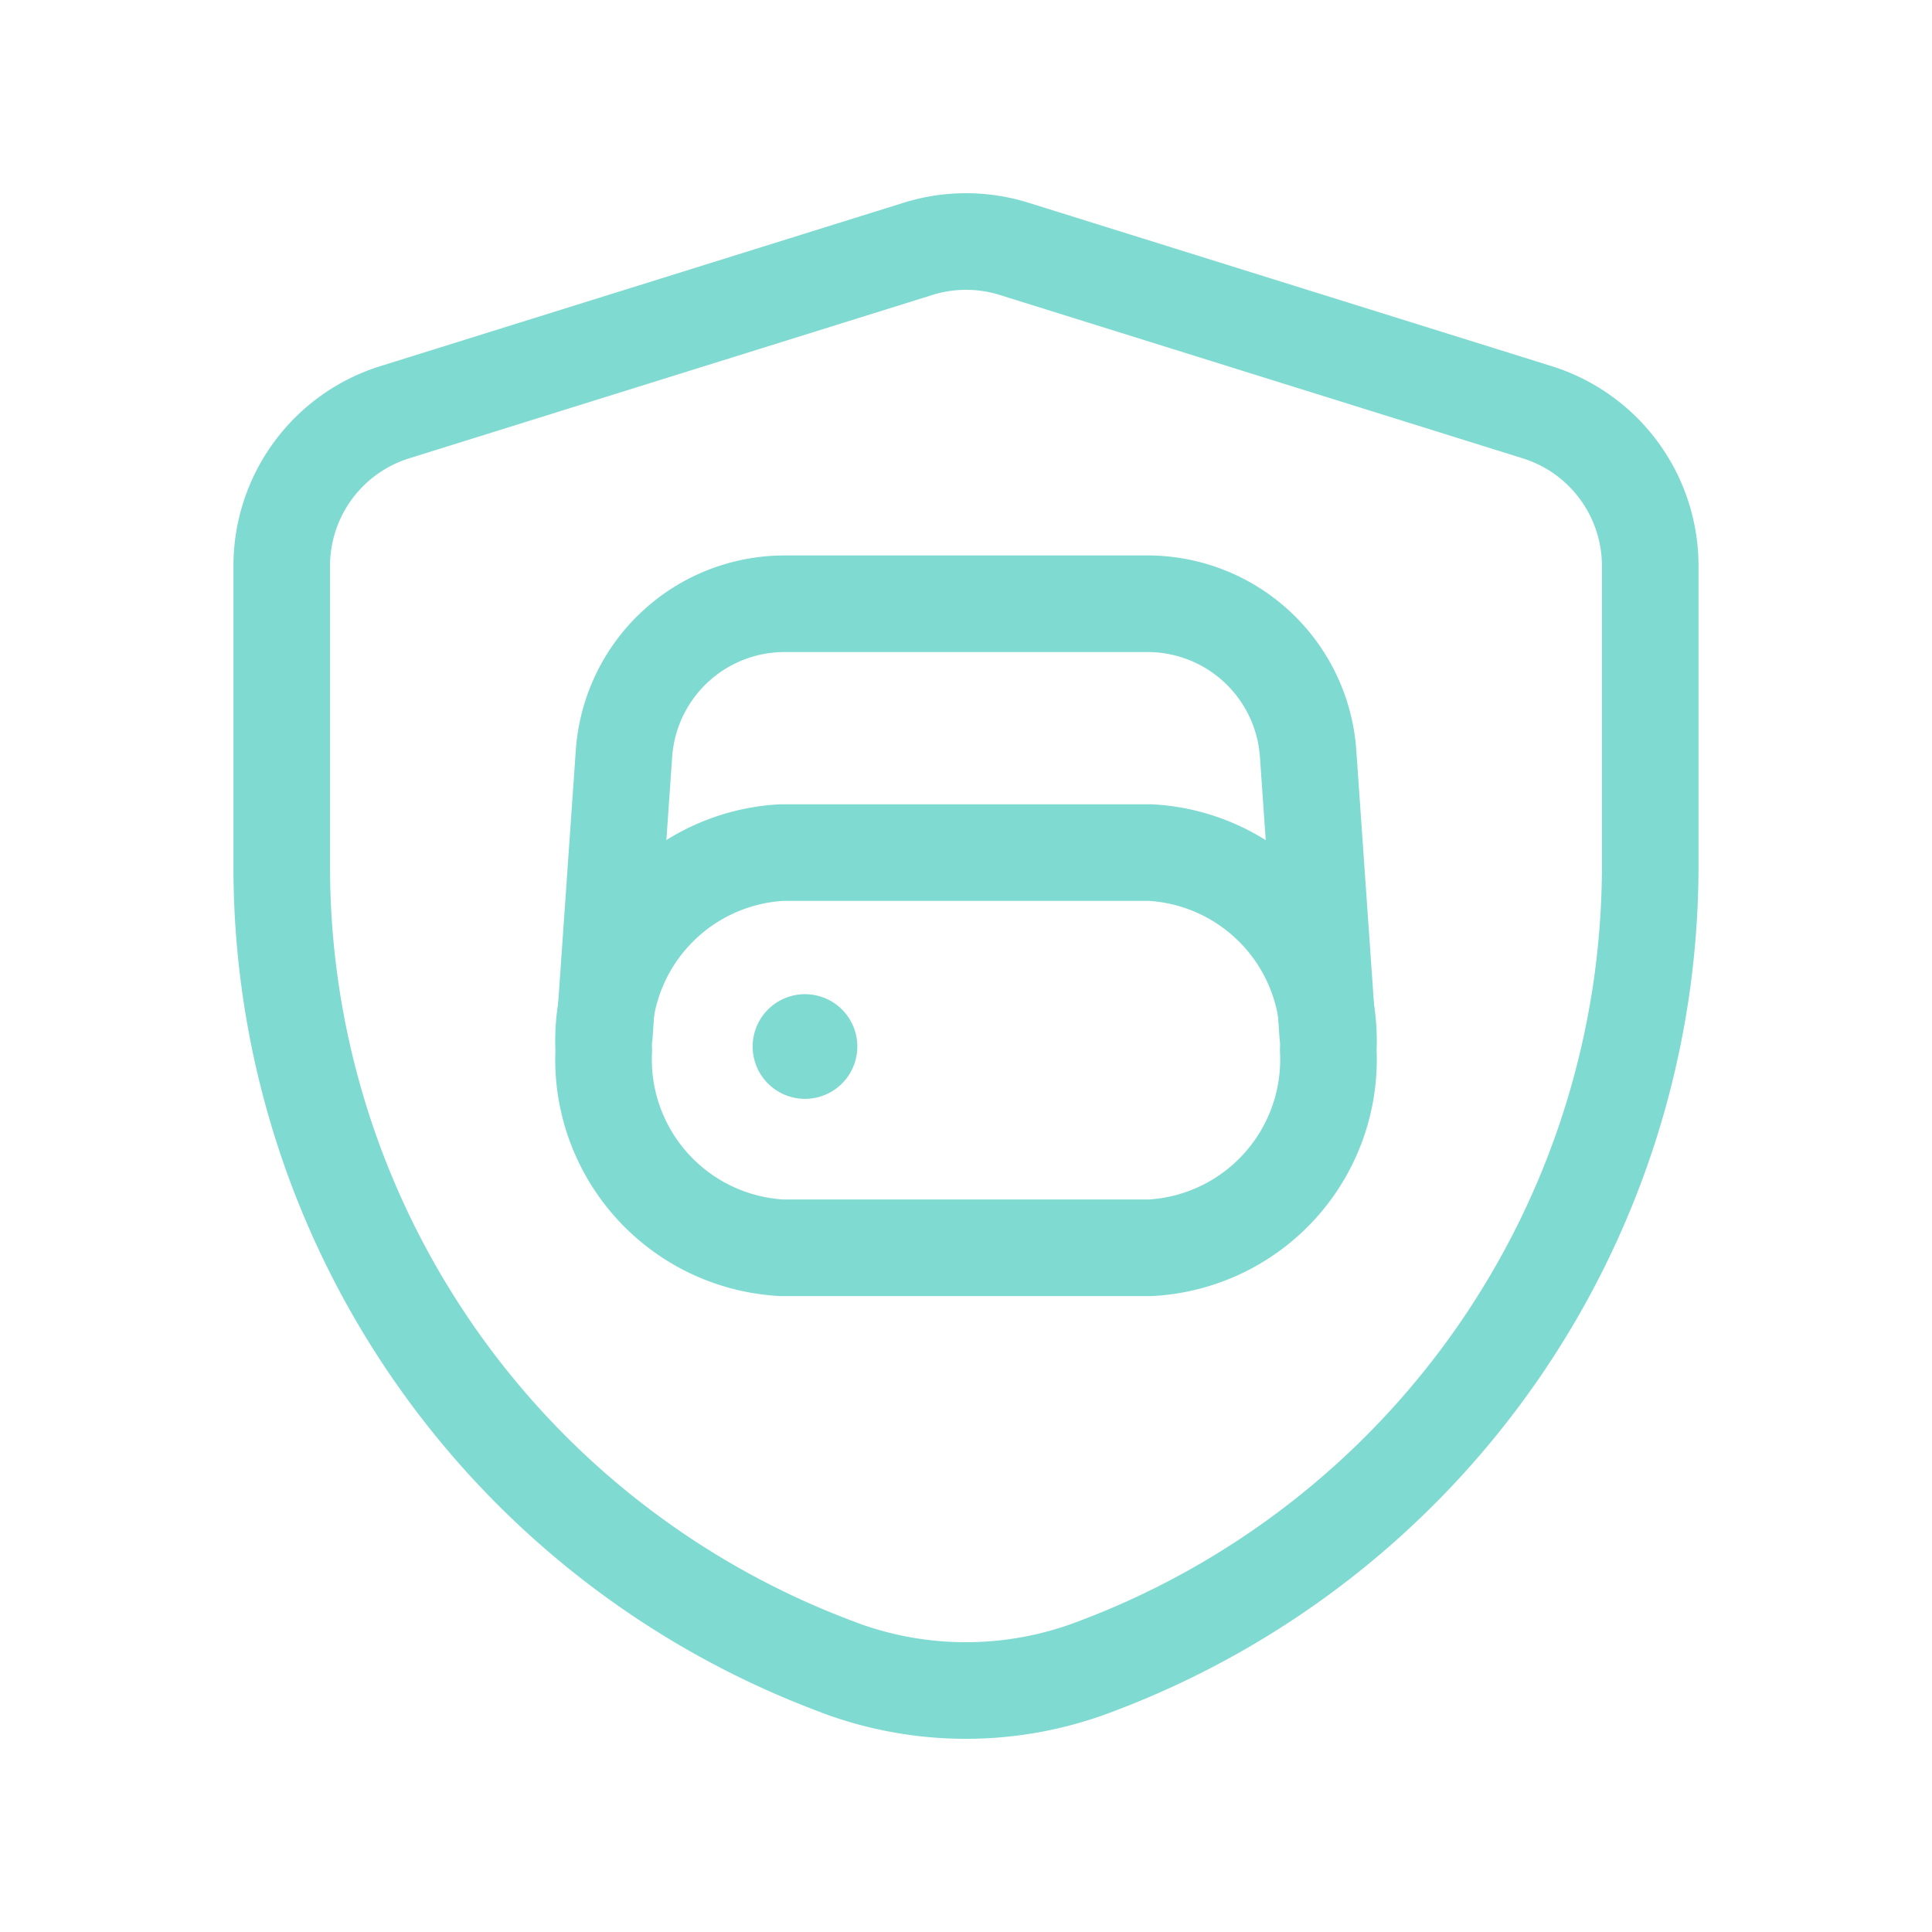 <svg xmlns="http://www.w3.org/2000/svg" width="40" height="40" fill="none" viewBox="0 0 40 40">
  <path stroke="#7FDAD1" stroke-linecap="round" stroke-linejoin="round" stroke-width="2" d="M27.5 21.742v0a3.903 3.903 0 0 1-3.68 4.092h-7.636a3.905 3.905 0 0 1-3.684-4.09v0a3.903 3.903 0 0 1 3.682-4.092h7.636a3.902 3.902 0 0 1 3.682 4.09v0Z" clip-rule="evenodd"/>
  <path stroke="#7FDAD1" stroke-linecap="round" stroke-linejoin="round" stroke-width="2" d="m27.488 21.412-.405-5.81a3.333 3.333 0 0 0-3.326-3.102h-7.513a3.333 3.333 0 0 0-3.325 3.101l-.405 5.809"/>
  <path stroke="#7FDAD1" stroke-linecap="round" stroke-linejoin="round" stroke-width="2" d="M5.833 17.945a17.682 17.682 0 0 0 11.487 16.56l.05.02a7.5 7.5 0 0 0 5.26-.002l.04-.015a17.711 17.711 0 0 0 11.496-16.585v-6.206a3.333 3.333 0 0 0-2.34-3.182L20.995 5.152a3.333 3.333 0 0 0-1.988 0L8.173 8.535a3.333 3.333 0 0 0-2.34 3.182v6.228Z" clip-rule="evenodd"/>
  <path stroke="#7FDAD1" stroke-linecap="round" stroke-linejoin="round" stroke-width="2" d="M16.75 21.667a.083.083 0 1 1-.167 0 .083.083 0 0 1 .167 0"/>
</svg>

